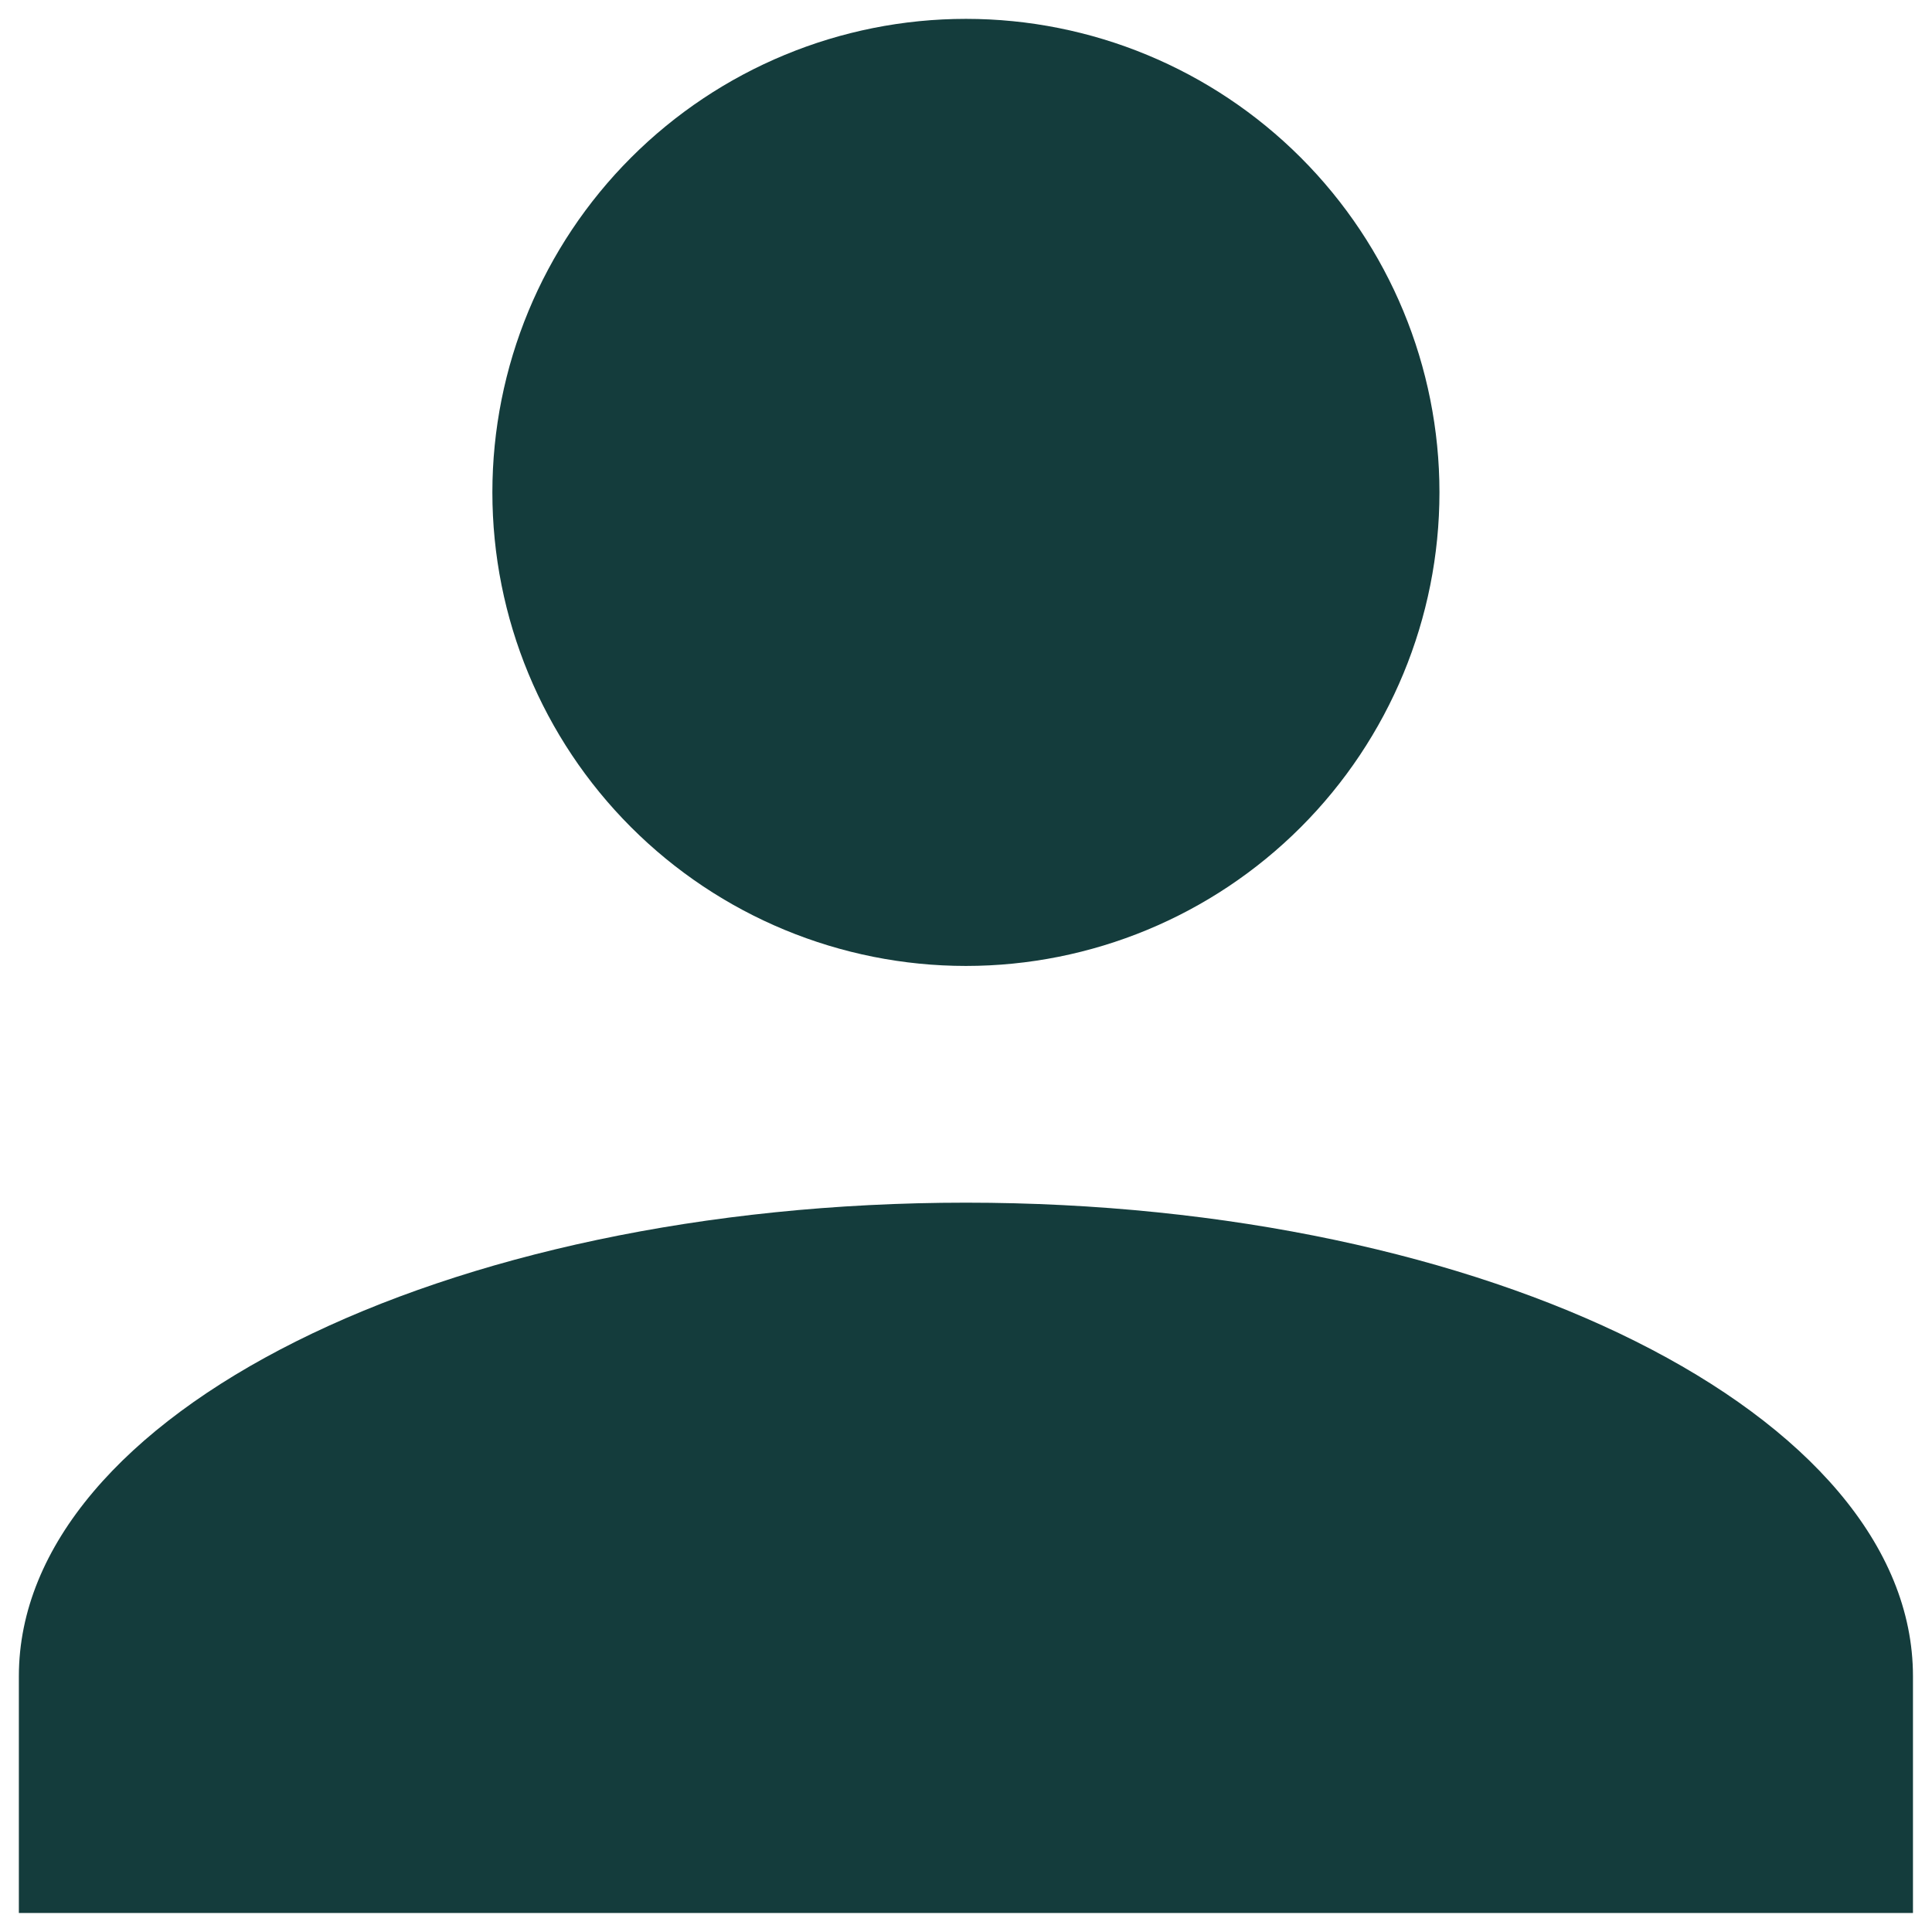 <svg width="34" height="34" viewBox="0 0 34 34" fill="none" xmlns="http://www.w3.org/2000/svg">
<path d="M16.999 0.332C19.209 0.332 21.328 1.21 22.891 2.773C24.454 4.336 25.332 6.455 25.332 8.665C25.332 10.876 24.454 12.995 22.891 14.558C21.328 16.121 19.209 16.999 16.999 16.999C14.789 16.999 12.669 16.121 11.106 14.558C9.543 12.995 8.665 10.876 8.665 8.665C8.665 6.455 9.543 4.336 11.106 2.773C12.669 1.21 14.789 0.332 16.999 0.332ZM16.999 21.165C26.207 21.165 33.665 24.895 33.665 29.499V33.665H0.332V29.499C0.332 24.895 7.79 21.165 16.999 21.165Z" fill="#143C3C"/>
</svg>
